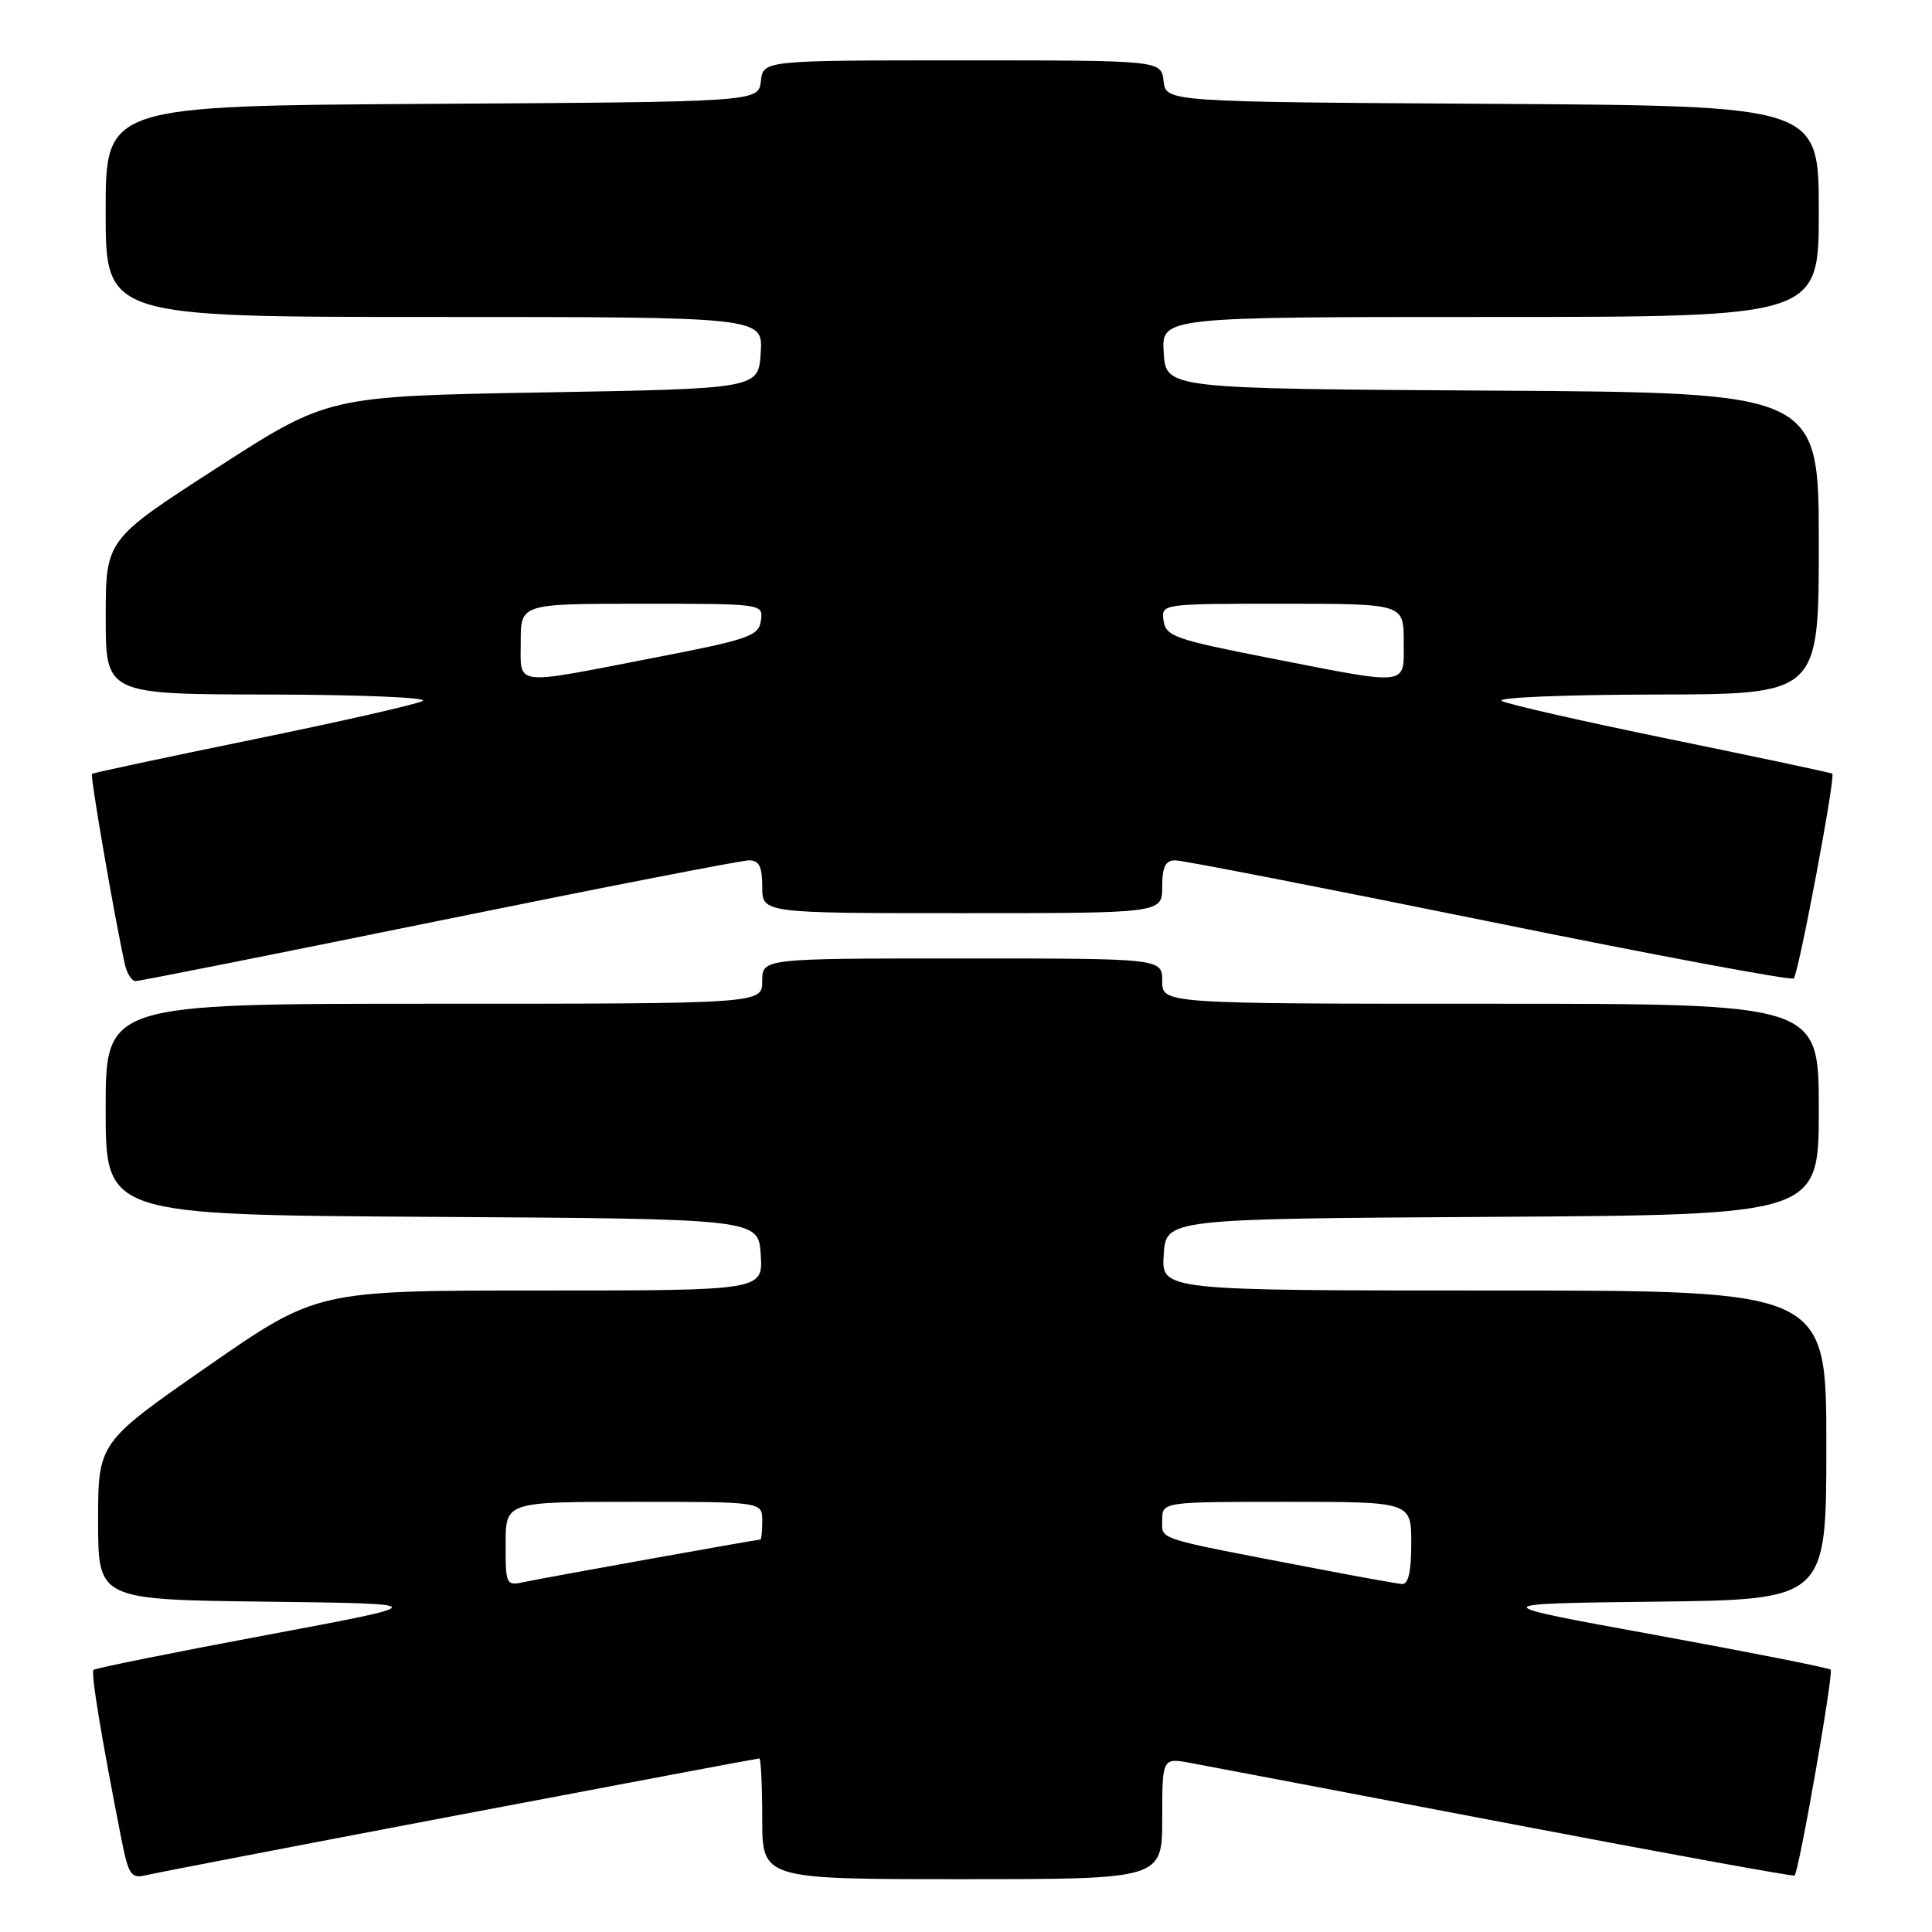<?xml version="1.0" encoding="UTF-8" standalone="no"?>
<!DOCTYPE svg PUBLIC "-//W3C//DTD SVG 1.1//EN" "http://www.w3.org/Graphics/SVG/1.1/DTD/svg11.dtd" >
<svg xmlns="http://www.w3.org/2000/svg" xmlns:xlink="http://www.w3.org/1999/xlink" version="1.1" viewBox="0 0 256 256">
 <g >
 <path fill="currentColor"
d=" M 60.86 240.48 C 82.51 236.37 100.40 233.00 100.61 233.00 C 100.82 233.00 101.00 236.60 101.00 241.00 C 101.00 249.00 101.00 249.00 127.50 249.00 C 154.00 249.00 154.00 249.00 154.00 240.95 C 154.00 232.91 154.00 232.91 157.75 233.60 C 159.81 233.98 178.60 237.55 199.50 241.54 C 220.40 245.53 237.63 248.67 237.79 248.52 C 238.38 247.97 242.99 221.66 242.57 221.24 C 242.34 221.00 231.90 218.94 219.39 216.65 C 196.63 212.50 196.63 212.50 219.32 212.23 C 242.00 211.96 242.00 211.96 242.00 191.48 C 242.00 171.00 242.00 171.00 197.95 171.00 C 153.89 171.00 153.89 171.00 154.20 166.25 C 154.50 161.50 154.50 161.50 197.75 161.24 C 241.00 160.98 241.00 160.98 241.00 146.99 C 241.00 133.00 241.00 133.00 197.50 133.00 C 154.00 133.00 154.00 133.00 154.00 130.00 C 154.00 127.00 154.00 127.00 127.50 127.00 C 101.00 127.00 101.00 127.00 101.00 130.00 C 101.00 133.00 101.00 133.00 57.50 133.00 C 14.00 133.00 14.00 133.00 14.00 146.99 C 14.00 160.98 14.00 160.98 57.25 161.24 C 100.50 161.50 100.50 161.50 100.80 166.25 C 101.11 171.00 101.11 171.00 71.55 171.00 C 41.99 171.00 41.99 171.00 27.49 181.07 C 13.00 191.15 13.00 191.15 13.00 201.55 C 13.00 211.96 13.00 211.96 35.25 212.23 C 57.50 212.50 57.50 212.50 35.15 216.68 C 22.86 218.98 12.62 221.05 12.39 221.27 C 12.02 221.65 13.44 230.27 16.10 243.75 C 17.03 248.43 17.38 248.95 19.32 248.48 C 20.52 248.19 39.21 244.59 60.86 240.48 Z  M 58.19 122.00 C 79.80 117.60 98.27 114.00 99.24 114.00 C 100.59 114.00 101.00 114.82 101.00 117.50 C 101.00 121.00 101.00 121.00 127.50 121.00 C 154.00 121.00 154.00 121.00 154.00 117.50 C 154.00 114.84 154.42 114.00 155.74 114.00 C 156.70 114.00 175.41 117.65 197.31 122.10 C 219.21 126.56 237.38 129.95 237.68 129.65 C 238.32 129.02 243.24 102.88 242.79 102.52 C 242.63 102.39 233.05 100.36 221.50 97.99 C 209.95 95.63 199.82 93.33 199.00 92.88 C 198.18 92.43 207.29 92.05 219.25 92.03 C 241.00 92.00 241.00 92.00 241.00 72.01 C 241.00 52.02 241.00 52.02 197.75 51.76 C 154.50 51.50 154.50 51.50 154.20 46.75 C 153.89 42.00 153.89 42.00 197.45 42.00 C 241.00 42.00 241.00 42.00 241.00 28.01 C 241.00 14.02 241.00 14.02 197.75 13.76 C 154.50 13.50 154.50 13.50 154.18 10.75 C 153.87 8.00 153.87 8.00 127.50 8.00 C 101.13 8.00 101.13 8.00 100.82 10.75 C 100.50 13.50 100.50 13.50 57.25 13.76 C 14.00 14.02 14.00 14.02 14.00 28.01 C 14.00 42.00 14.00 42.00 57.55 42.00 C 101.11 42.00 101.11 42.00 100.80 46.75 C 100.50 51.50 100.50 51.50 71.98 52.00 C 43.46 52.50 43.46 52.50 28.74 62.00 C 14.01 71.50 14.01 71.50 14.01 81.75 C 14.00 92.00 14.00 92.00 35.75 92.03 C 47.71 92.05 56.83 92.43 56.00 92.88 C 55.17 93.33 45.05 95.63 33.50 97.99 C 21.95 100.36 12.36 102.40 12.19 102.54 C 11.92 102.75 15.16 121.52 16.54 127.75 C 16.81 128.99 17.46 130.00 17.97 130.00 C 18.48 130.00 36.58 126.40 58.19 122.00 Z  M 67.00 204.58 C 67.00 199.00 67.00 199.00 84.00 199.00 C 101.00 199.00 101.00 199.00 101.00 201.50 C 101.00 202.88 100.89 204.00 100.75 204.00 C 100.21 204.01 72.34 209.02 69.75 209.57 C 67.01 210.16 67.00 210.14 67.00 204.58 Z  M 174.50 207.86 C 152.72 203.69 154.00 204.09 154.00 201.43 C 154.00 199.00 154.00 199.00 170.50 199.00 C 187.00 199.00 187.00 199.00 187.00 204.50 C 187.00 208.29 186.61 209.97 185.75 209.89 C 185.06 209.83 180.00 208.92 174.50 207.86 Z  M 69.00 85.00 C 69.00 80.00 69.00 80.00 85.07 80.00 C 101.14 80.00 101.14 80.00 100.82 82.24 C 100.53 84.29 99.27 84.72 86.50 87.19 C 67.73 90.83 69.00 90.99 69.00 85.00 Z  M 168.00 87.15 C 155.70 84.74 154.47 84.30 154.18 82.25 C 153.86 80.00 153.86 80.00 169.93 80.00 C 186.00 80.00 186.00 80.00 186.00 85.00 C 186.00 91.00 187.04 90.88 168.00 87.15 Z "/>
</g>
</svg>